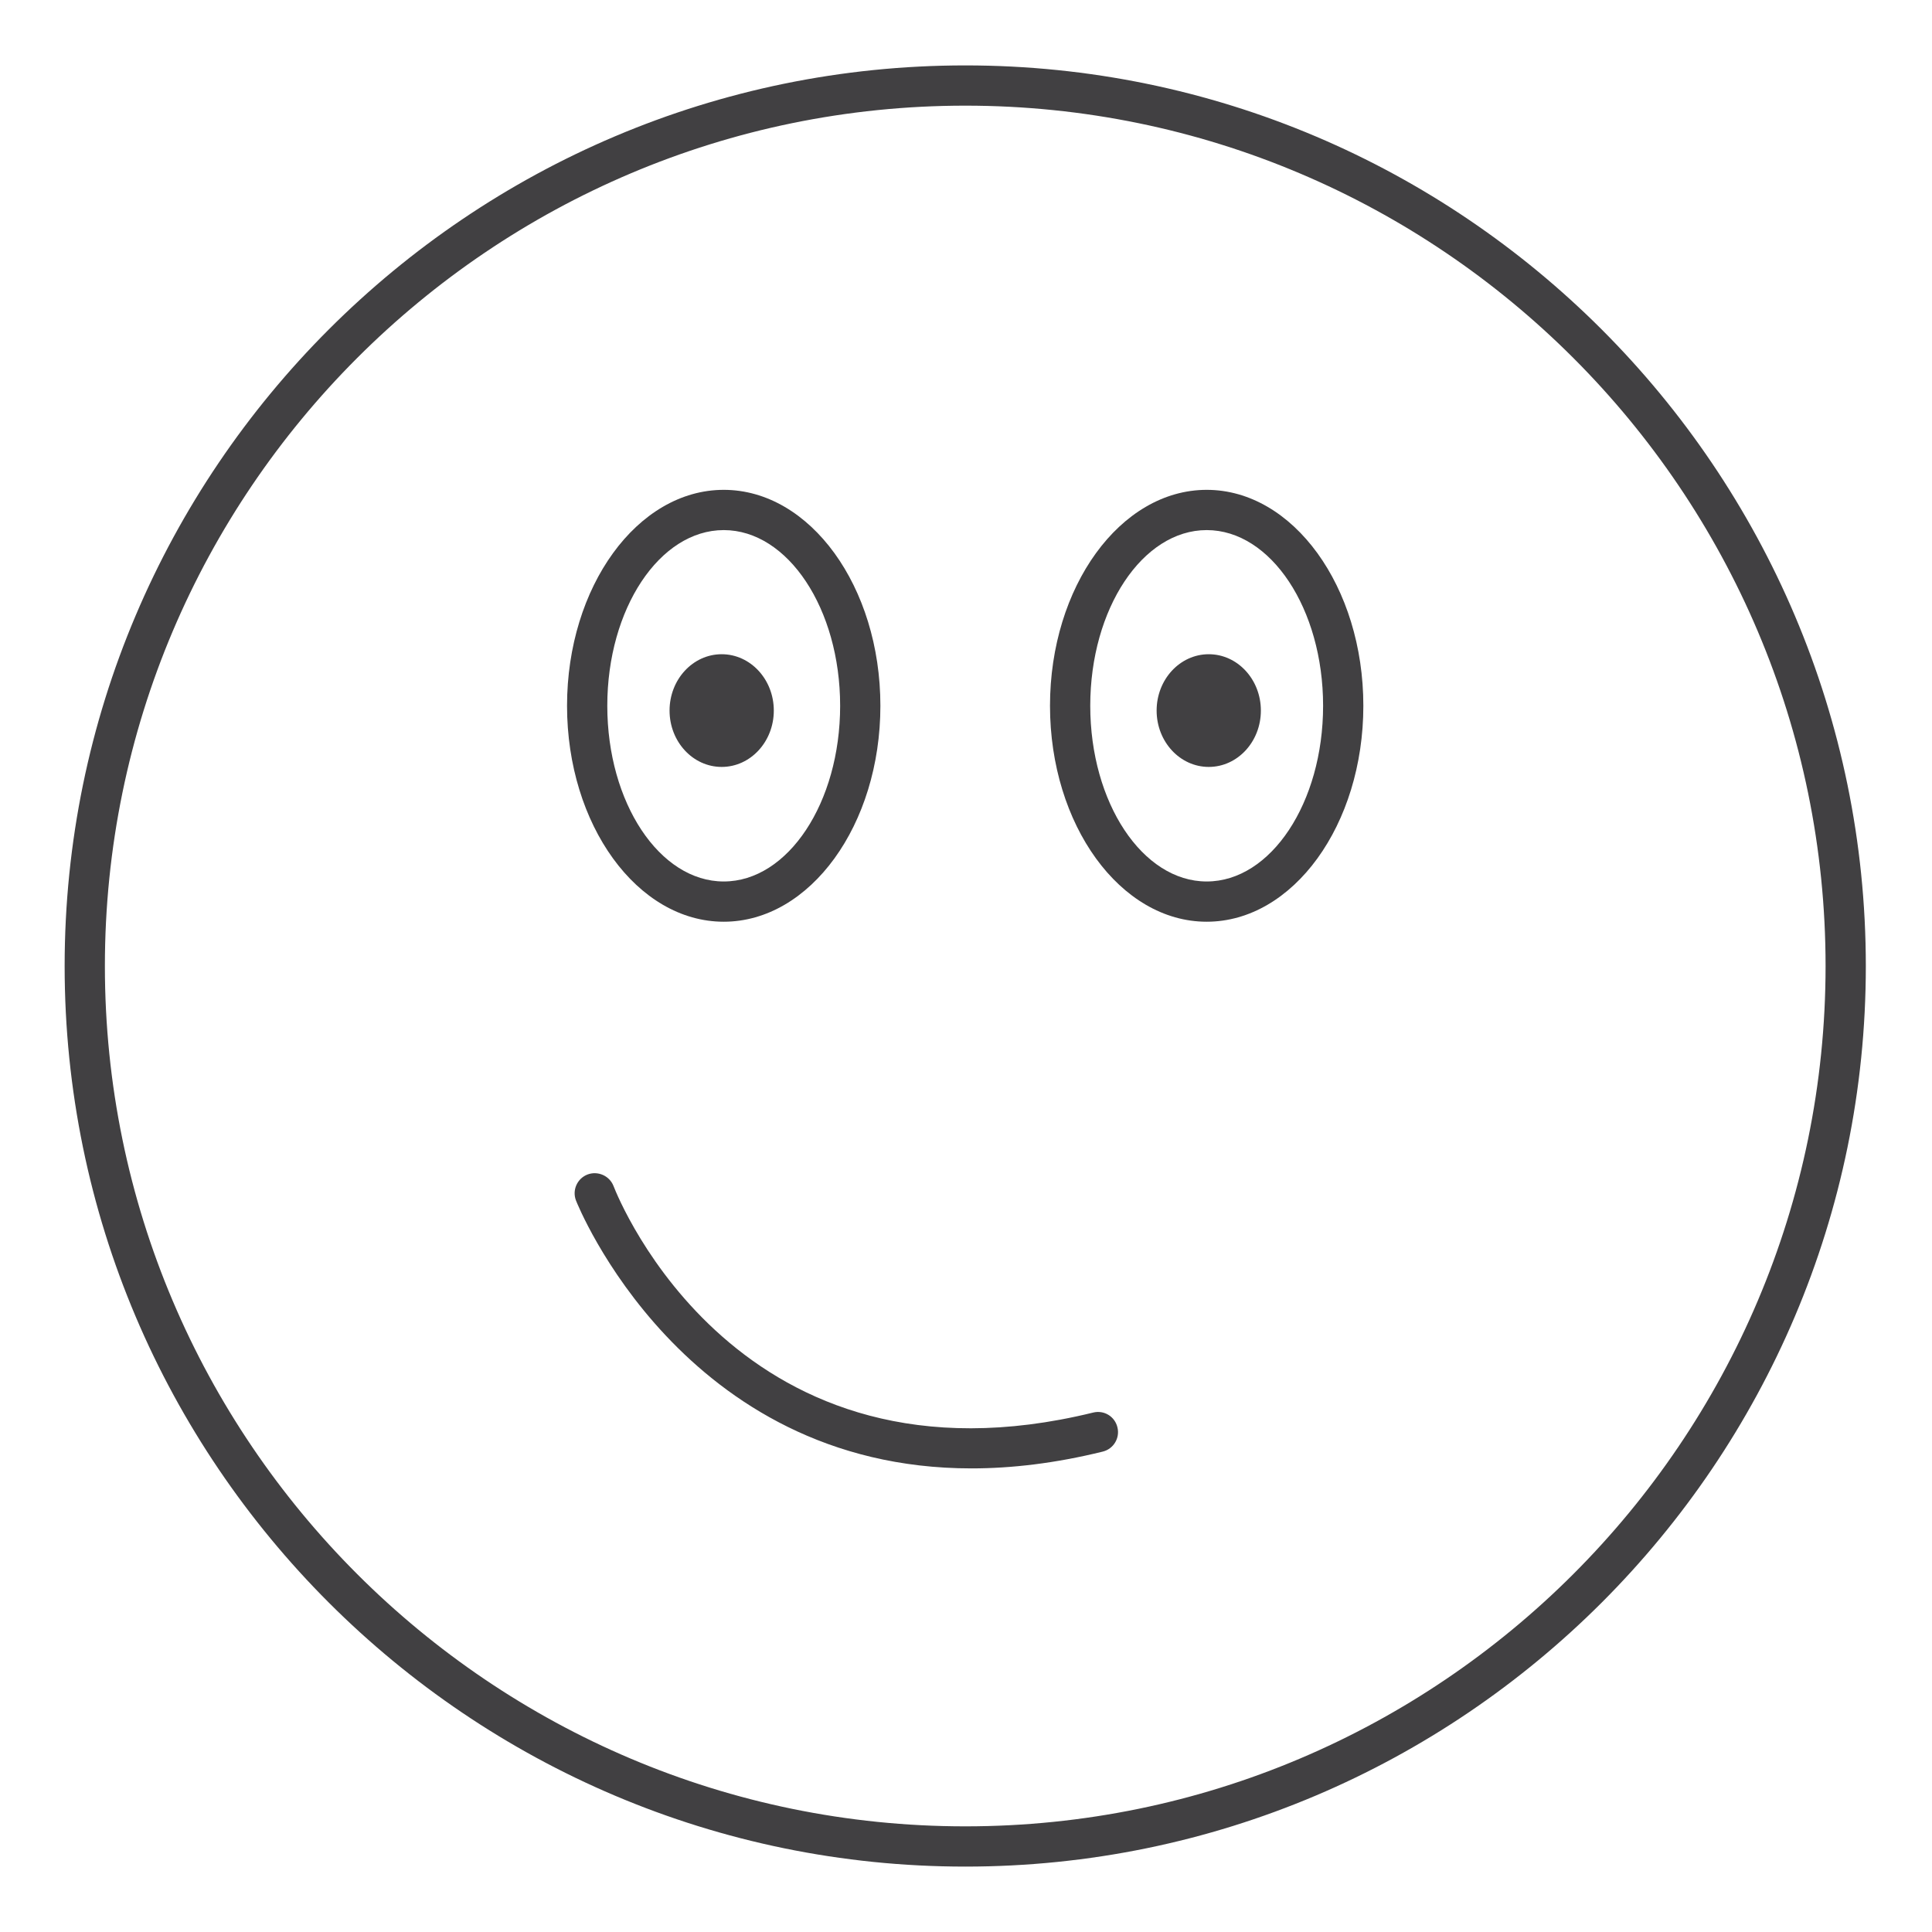 <?xml version="1.0" encoding="utf-8"?>
<!-- Generator: Adobe Illustrator 16.0.0, SVG Export Plug-In . SVG Version: 6.00 Build 0)  -->
<!DOCTYPE svg PUBLIC "-//W3C//DTD SVG 1.1//EN" "http://www.w3.org/Graphics/SVG/1.1/DTD/svg11.dtd">
<svg version="1.1" id="Layer_1" xmlns="http://www.w3.org/2000/svg" xmlns:xlink="http://www.w3.org/1999/xlink" x="0px" y="0px"
	 width="48px" height="48px" viewBox="0 0 48 48" enable-background="new 0 0 48 48" xml:space="preserve">
<g>
	<ellipse fill="#414042" cx="17.93" cy="17.654" rx="1.295" ry="1.4"/>
	<ellipse fill="#414042" cx="30.031" cy="17.654" rx="1.295" ry="1.4"/>
	<path fill="#414042" d="M23.983,1.625c-12.339,0-22.377,10.038-22.377,22.377c0,12.336,10.038,22.373,22.377,22.373
		c12.336,0,22.373-10.037,22.373-22.373C46.355,11.663,36.319,1.625,23.983,1.625z M23.983,45.375
		c-11.787,0-21.377-9.588-21.377-21.373c0-11.787,9.59-21.377,21.377-21.377c11.785,0,21.373,9.59,21.373,21.377
		C45.355,35.787,35.768,45.375,23.983,45.375z"/>
	<path fill="#414042" d="M27.158,35.095c-8.797,2.157-11.792-5.309-11.915-5.628c-0.1-0.257-0.391-0.383-0.646-0.287
		c-0.258,0.1-0.386,0.389-0.287,0.646c0.029,0.075,2.647,6.656,9.826,6.656c0.997,0,2.083-0.127,3.26-0.417
		c0.269-0.065,0.433-0.337,0.366-0.604C27.698,35.193,27.431,35.027,27.158,35.095z"/>
	<path fill="#414042" d="M29.98,12.17c-2.146,0-3.893,2.407-3.893,5.365S27.834,22.9,29.98,22.9c2.146,0,3.892-2.407,3.892-5.365
		S32.126,12.17,29.98,12.17z M29.98,21.9c-1.595,0-2.893-1.958-2.893-4.365s1.298-4.365,2.893-4.365s2.892,1.958,2.892,4.365
		S31.575,21.9,29.98,21.9z"/>
	<path fill="#414042" d="M17.981,22.9c2.146,0,3.892-2.407,3.892-5.365s-1.746-5.365-3.892-5.365c-2.146,0-3.893,2.407-3.893,5.365
		S15.834,22.9,17.981,22.9z M17.981,13.17c1.595,0,2.892,1.958,2.892,4.365S19.576,21.9,17.981,21.9s-2.893-1.958-2.893-4.365
		S16.386,13.17,17.981,13.17z"/>
</g>
</svg>
